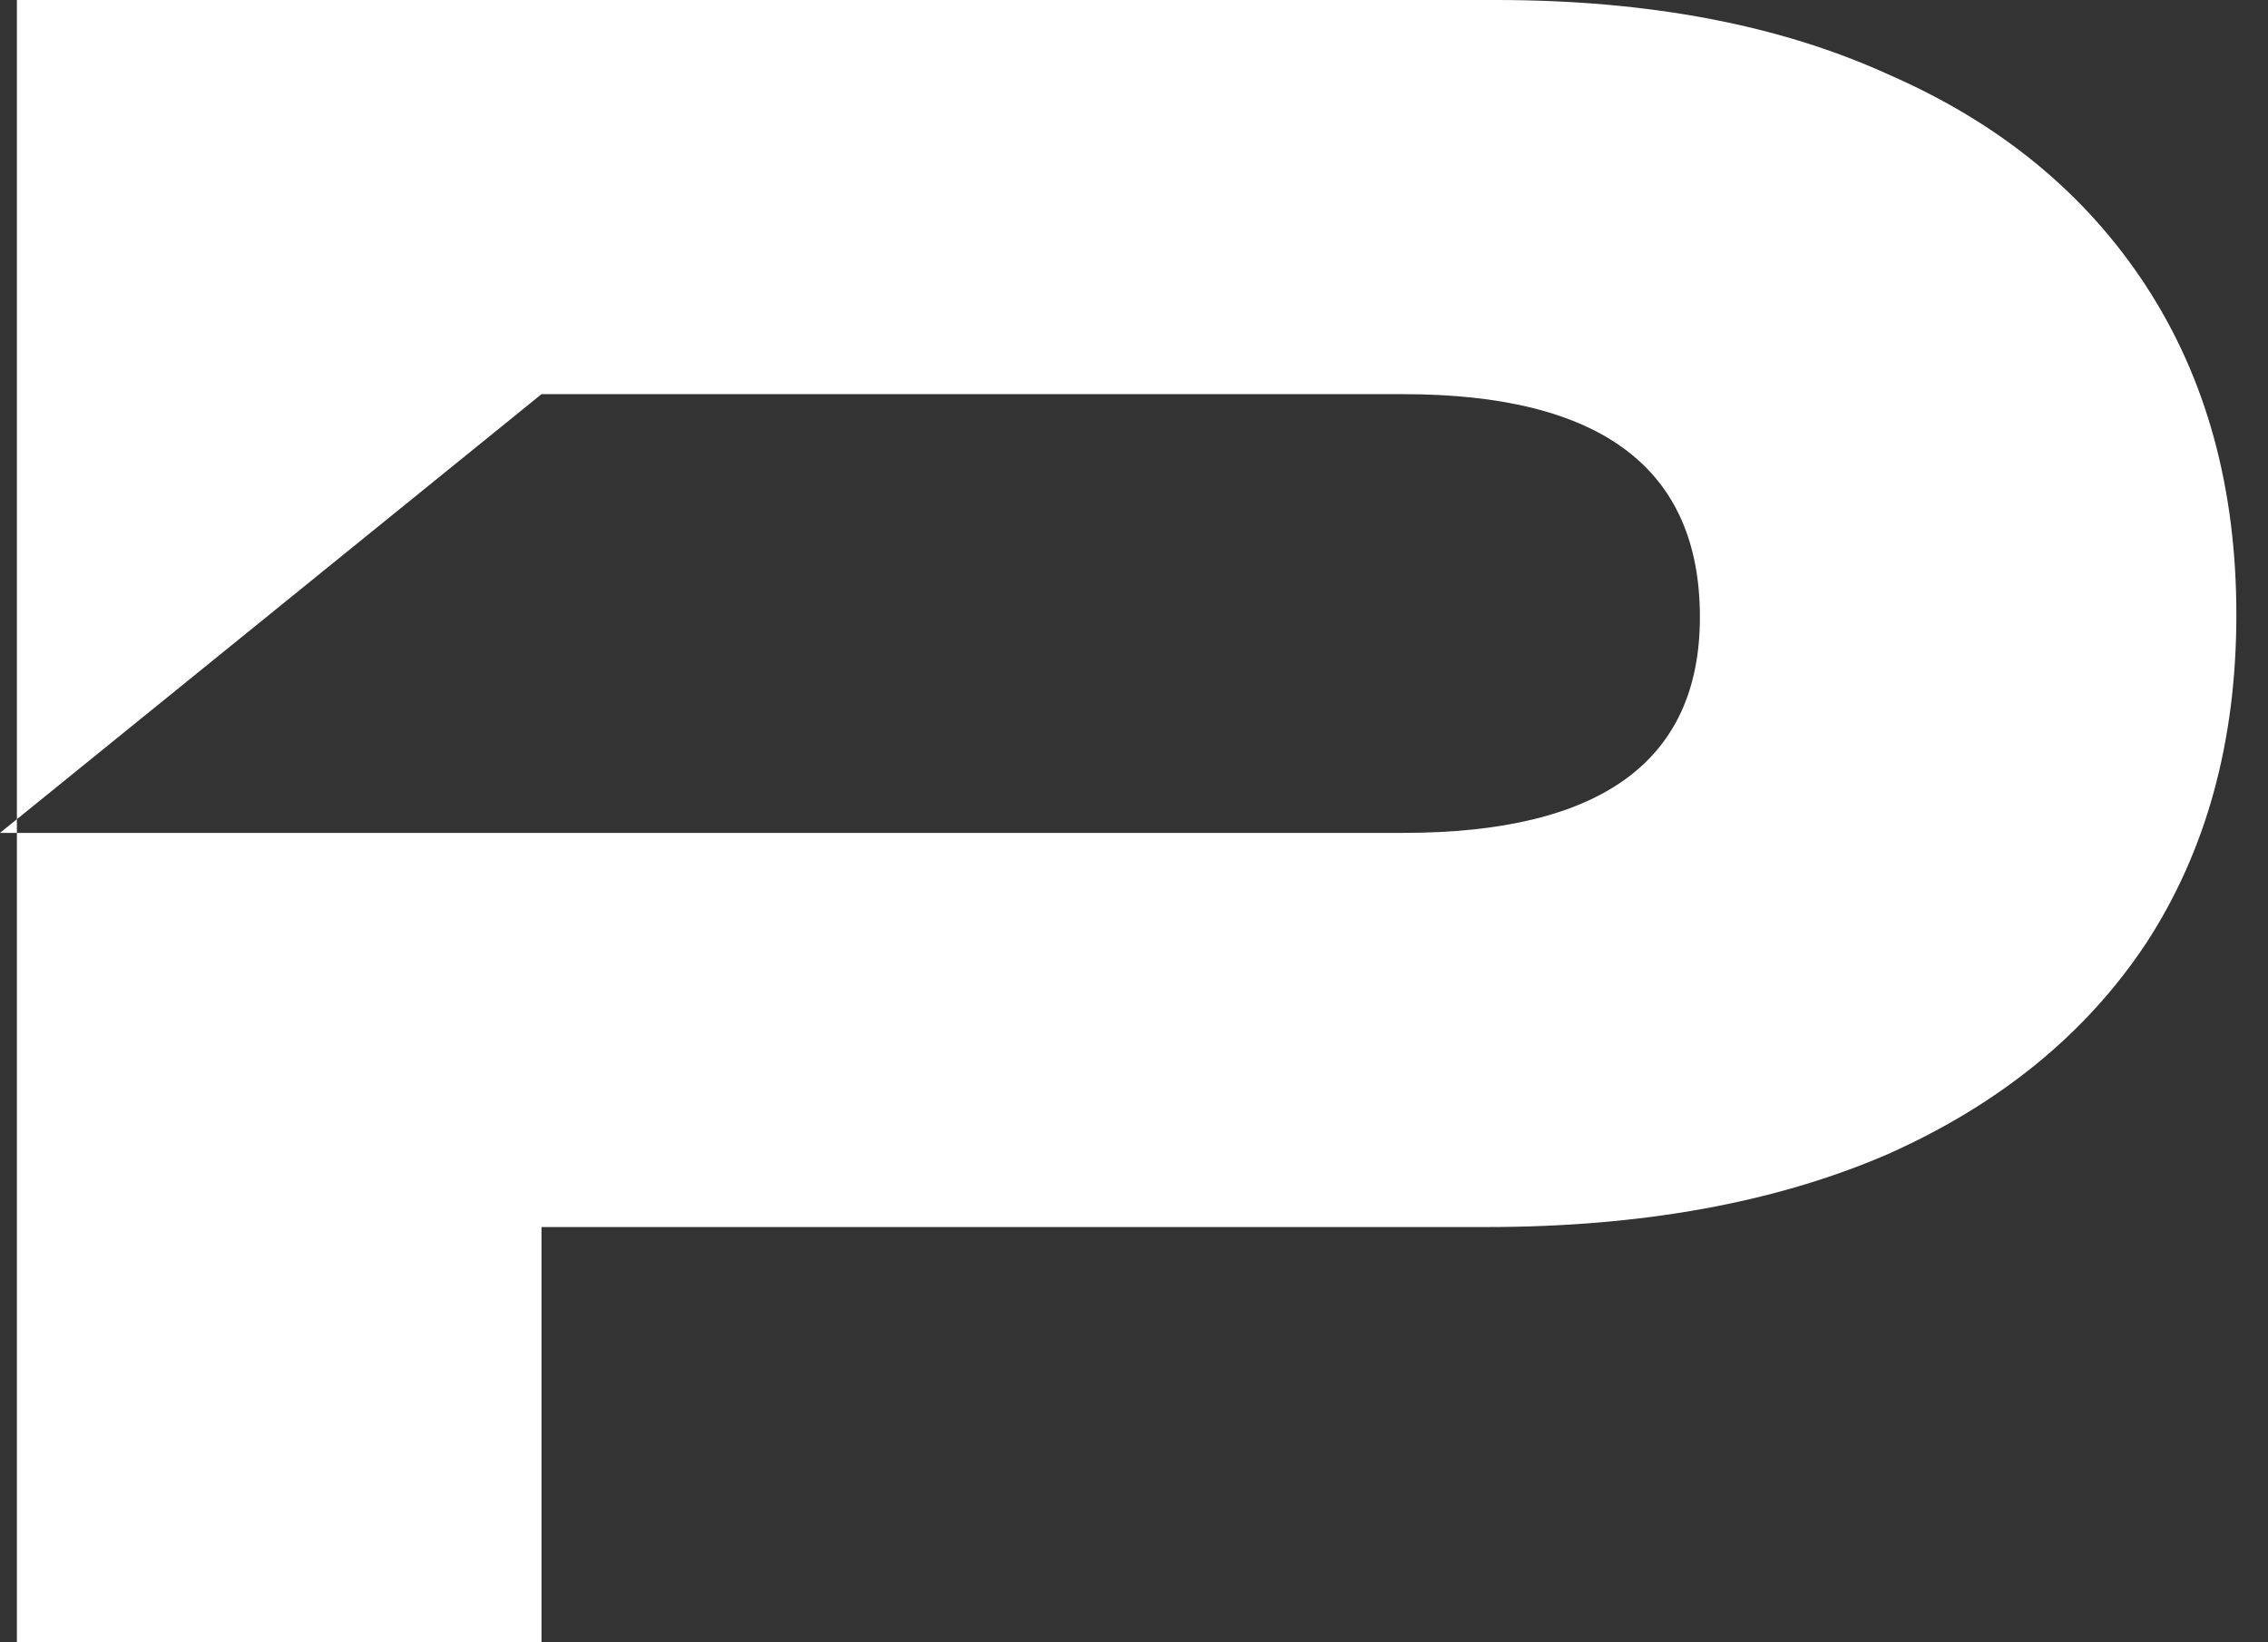 <svg width="58" height="42" viewBox="0 0 58 42" fill="none" xmlns="http://www.w3.org/2000/svg">
<rect x="0" y="0" width="58" height="42" fill="#333333" stroke="none"/>
<path d="M0.432 42V21V0H38.252C42.177 0 45.536 0.64 48.328 1.92C51.161 3.16 53.347 4.96 54.885 7.32C56.423 9.68 57.191 12.48 57.191 15.72C57.191 18.96 56.423 21.76 54.885 24.12C53.347 26.44 51.141 28.24 48.268 29.52C45.395 30.76 41.975 31.38 38.009 31.38H13.848V42H0.432ZM35.884 10.08H13.848L0 21.3H35.884C40.943 21.3 43.472 19.46 43.472 15.78C43.472 11.98 40.943 10.08 35.884 10.08Z" fill="white"/>
</svg>
